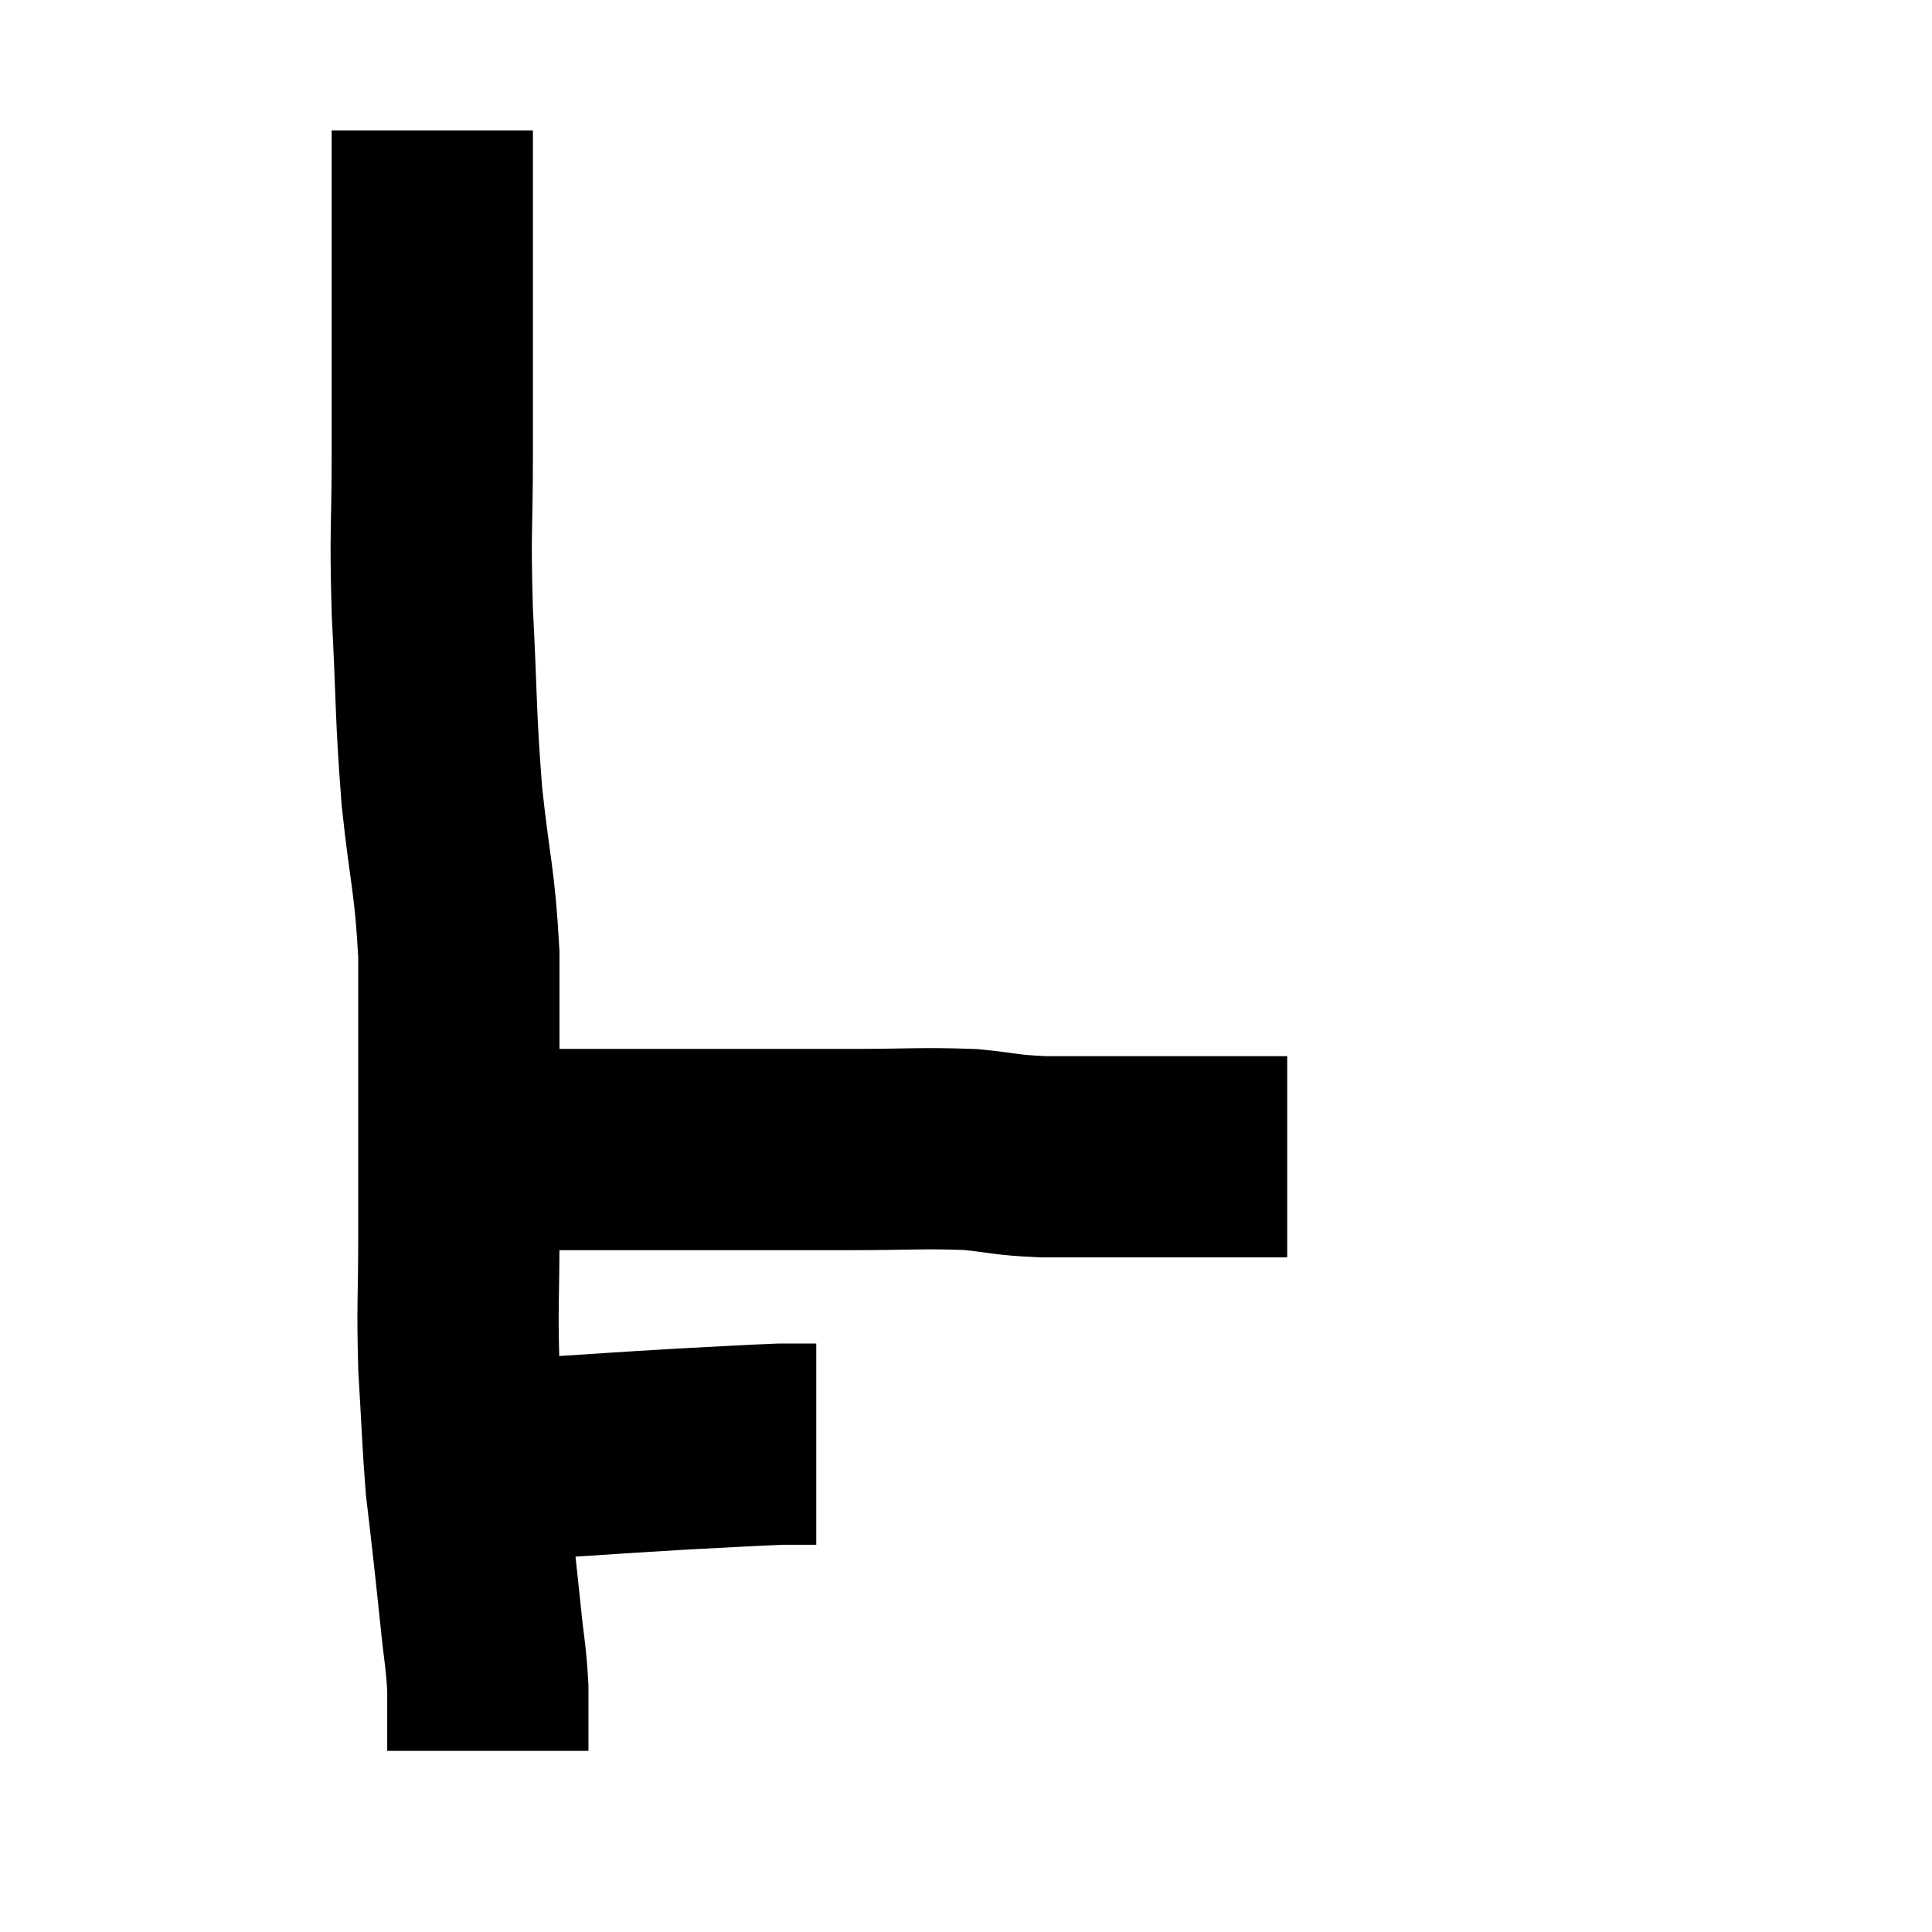 <svg width="48" height="48" viewBox="0 0 48 48" xmlns="http://www.w3.org/2000/svg"><path d="M 10.74 3.24 C 10.74 4.98, 10.74 4.71, 10.74 6.72 C 10.74 9, 10.74 9.165, 10.74 11.28 C 10.74 13.23, 10.68 13.05, 10.74 15.18 C 10.86 17.49, 10.815 17.67, 10.98 19.8 C 11.19 21.75, 11.295 21.825, 11.4 23.7 C 11.4 25.5, 11.4 25.56, 11.4 27.3 C 11.4 28.98, 11.4 28.995, 11.4 30.66 C 11.4 32.31, 11.355 32.4, 11.4 33.96 C 11.49 35.43, 11.49 35.775, 11.58 36.9 C 11.67 37.68, 11.67 37.65, 11.76 38.46 C 11.85 39.3, 11.85 39.27, 11.94 40.14 C 12.03 41.04, 12.075 41.13, 12.12 41.94 C 12.12 42.66, 12.12 42.99, 12.12 43.38 C 12.12 43.44, 12.12 43.47, 12.12 43.5 C 12.12 43.5, 12.12 43.5, 12.12 43.5 L 12.12 43.5" fill="none" stroke="black" stroke-width="5"></path><path d="M 11.64 36.24 C 12.42 36.24, 11.865 36.3, 13.2 36.24 C 15.09 36.12, 15.435 36.09, 16.98 36 C 18.18 35.94, 18.6 35.91, 19.38 35.88 C 19.74 35.88, 19.875 35.88, 20.1 35.88 L 20.28 35.88" fill="none" stroke="black" stroke-width="5"></path><path d="M 11.58 28.56 C 11.76 28.56, 11.325 28.56, 11.94 28.56 C 12.99 28.56, 12.675 28.56, 14.04 28.56 C 15.72 28.56, 15.63 28.56, 17.4 28.56 C 19.26 28.56, 19.44 28.56, 21.12 28.56 C 22.62 28.56, 22.92 28.515, 24.12 28.56 C 25.02 28.65, 24.93 28.695, 25.92 28.74 C 27 28.74, 27.135 28.74, 28.08 28.74 C 28.89 28.74, 28.98 28.74, 29.7 28.74 C 30.33 28.74, 30.57 28.74, 30.96 28.74 C 31.11 28.74, 31.005 28.74, 31.26 28.74 C 31.62 28.74, 31.8 28.74, 31.98 28.74 C 31.98 28.74, 31.98 28.74, 31.98 28.74 L 31.98 28.74" fill="none" stroke="black" stroke-width="5"></path></svg>